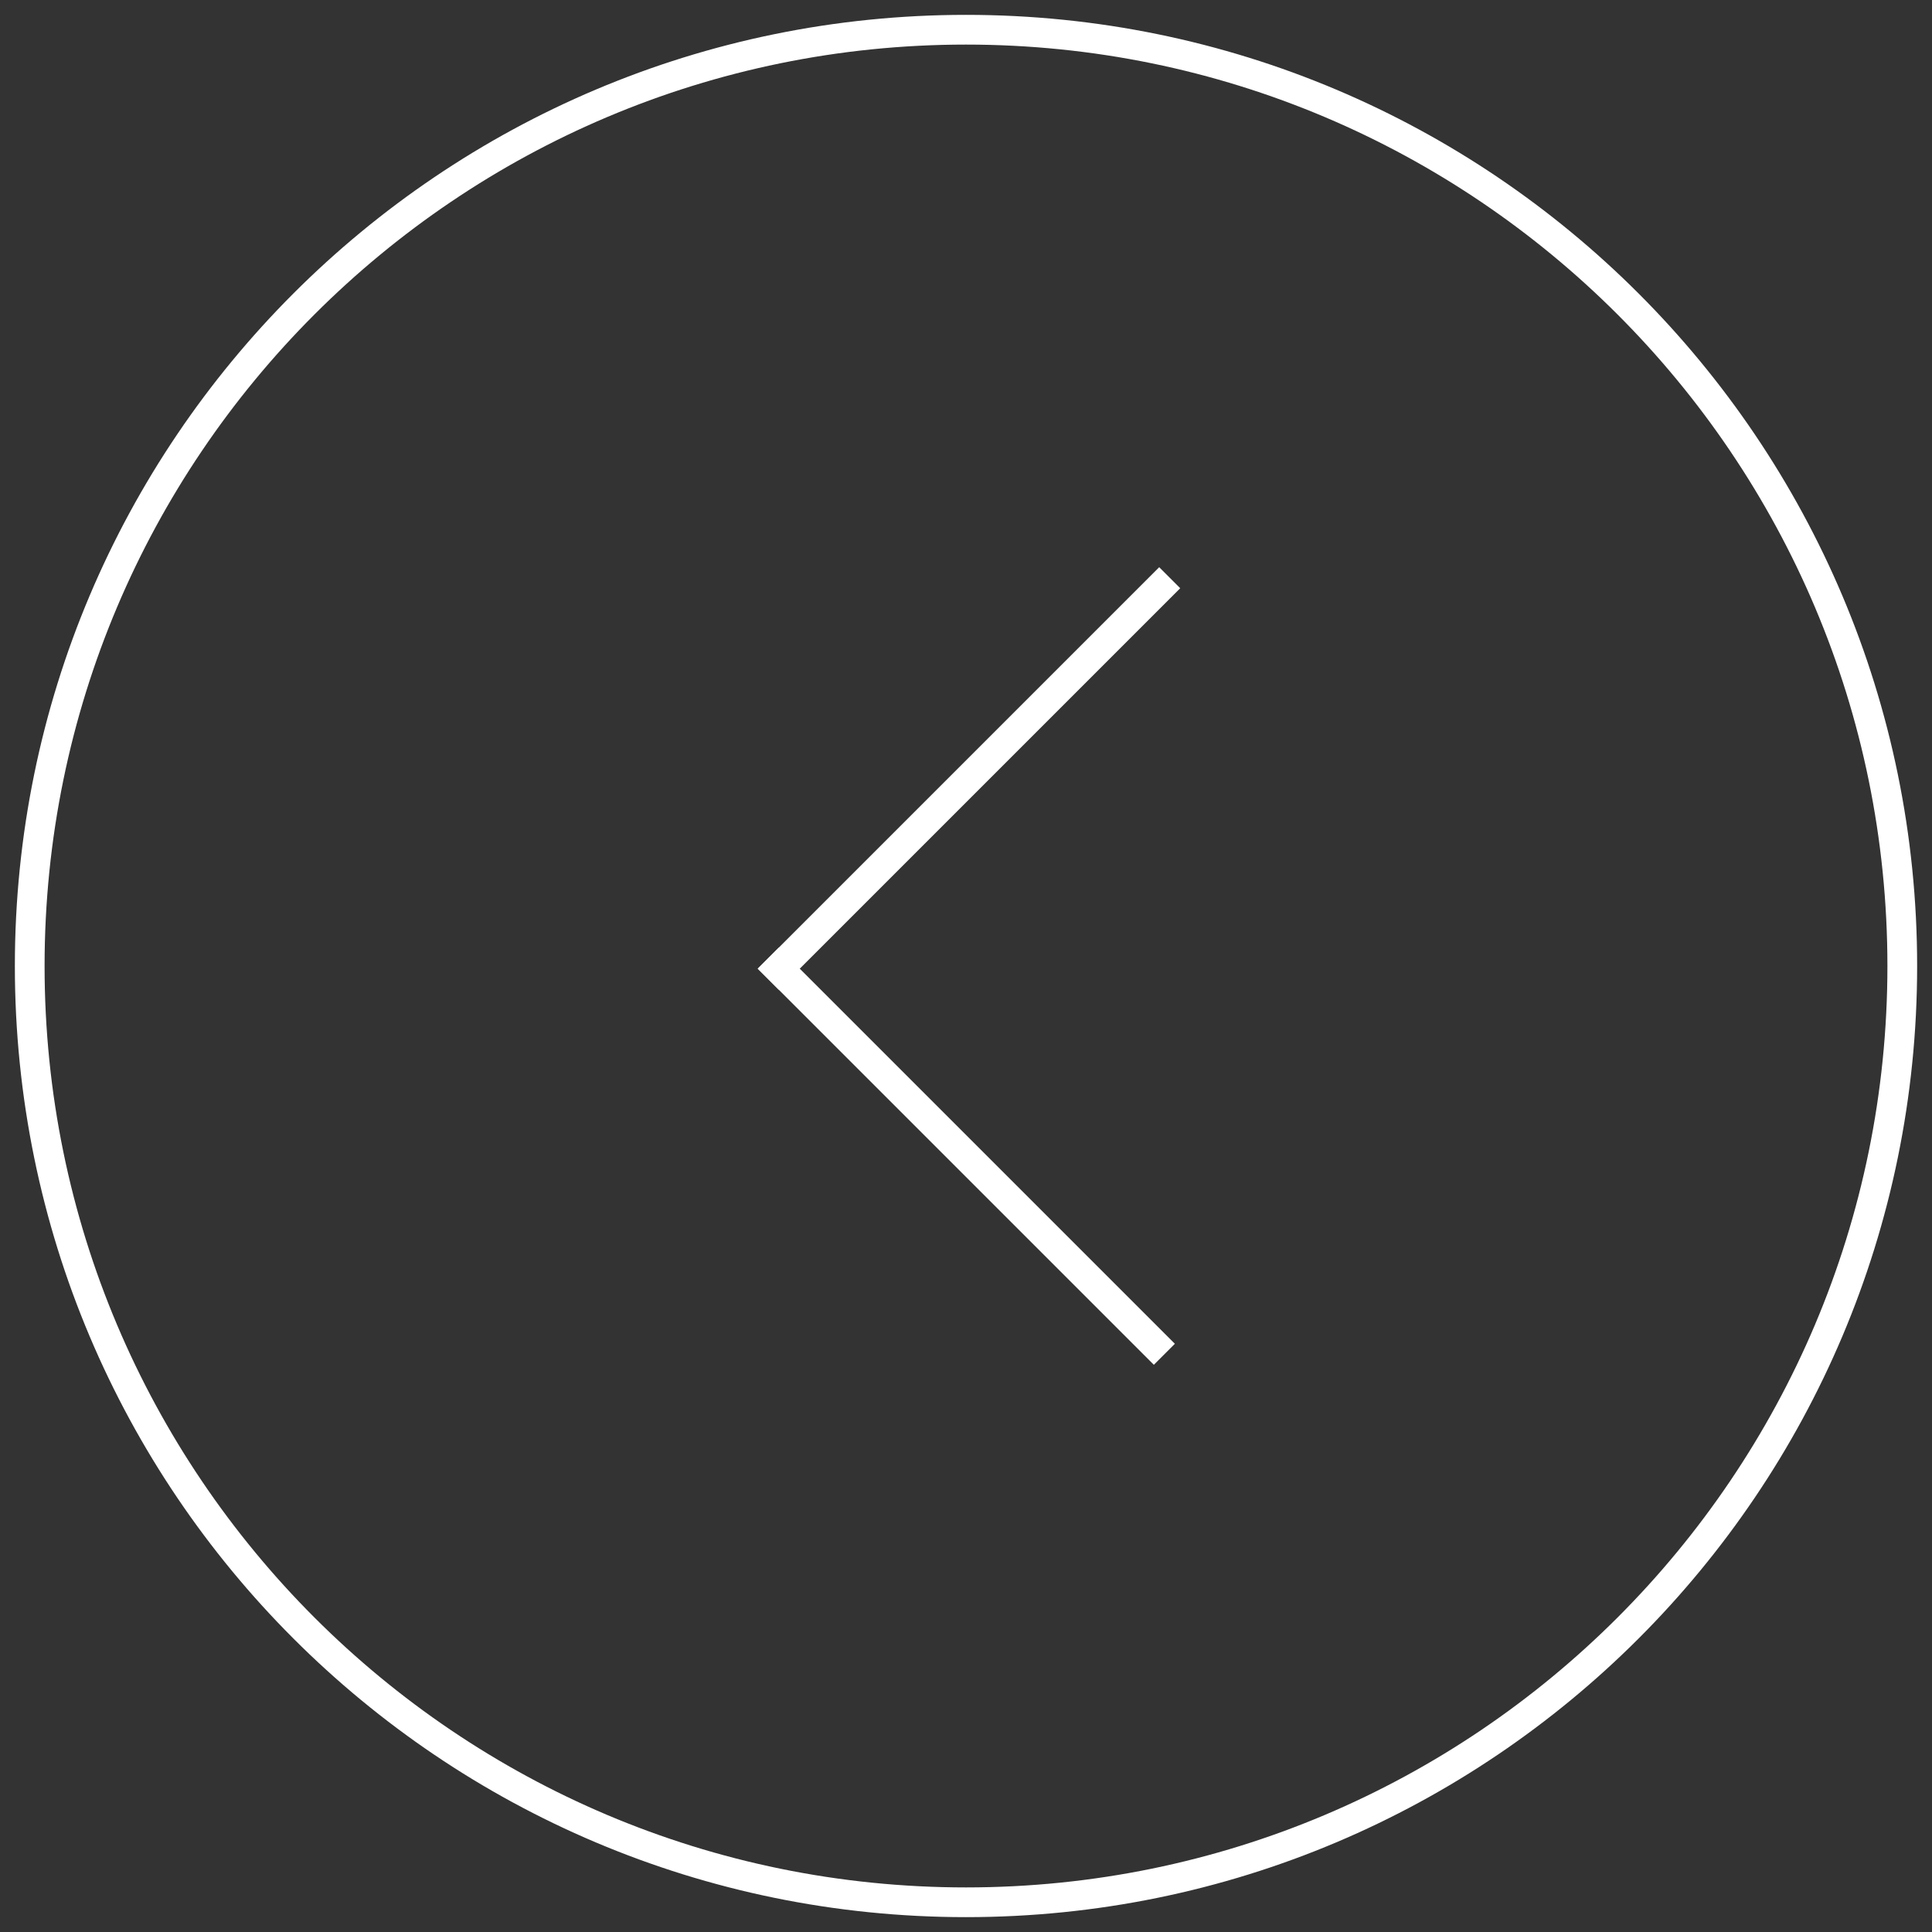 <svg width="65" height="65" viewBox="0 0 65 65" fill="none" xmlns="http://www.w3.org/2000/svg">
<rect x="0" y="0" width="65" height="65" fill="#333333" stroke="none"/>
<path d="M32.5 1C15.103 1 1 15.103 1 32.5C1 49.897 15.103 64 32.5 64C49.897 64 64 49.897 64 32.5C64 15.103 49.897 1 32.5 1Z" stroke="white"/>
<path d="M38.82 45.21L26.2 32.59" stroke="white" stroke-linecap="square"/>
<path d="M26.2 32.59L39 19.79" stroke="white" stroke-linecap="square"/>
</svg>
